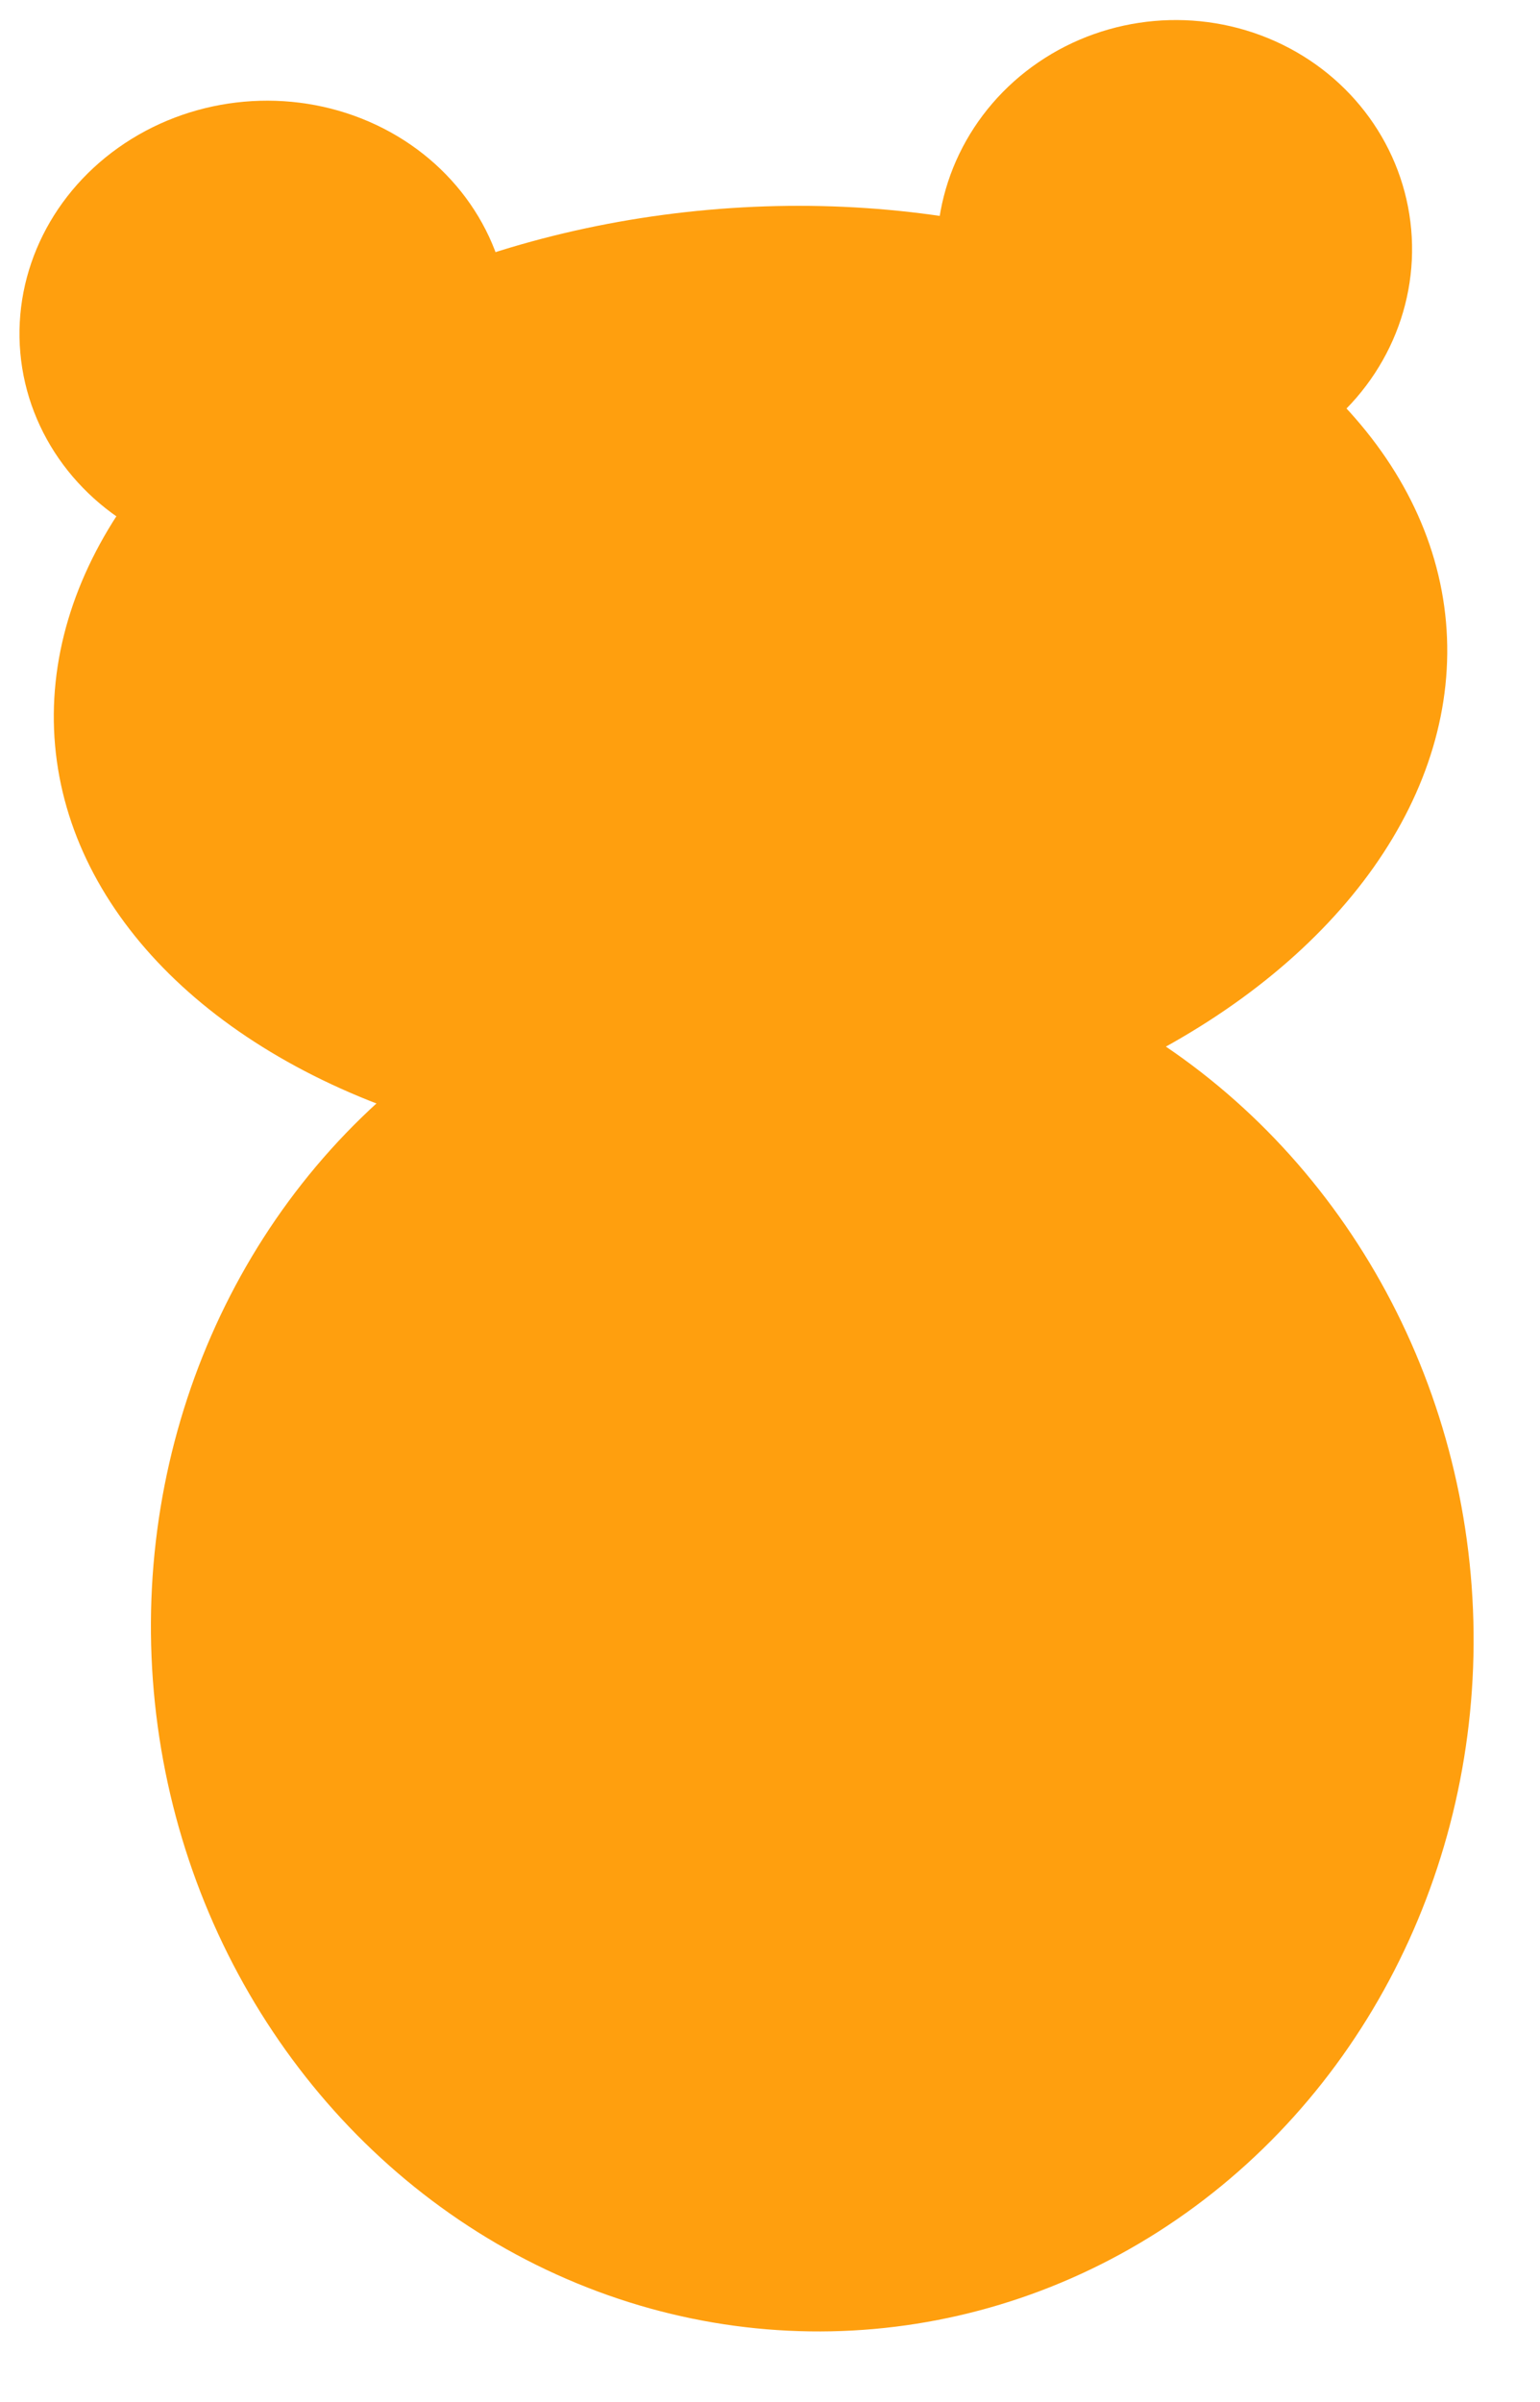 <svg width="68" height="106" viewBox="0 0 68 106" fill="none" xmlns="http://www.w3.org/2000/svg">
<ellipse cx="33.14" cy="30.168" rx="30.829" ry="20.99" transform="rotate(-5.066 33.14 30.168)" fill="#FF9F0E"/>
<ellipse cx="35.866" cy="72.068" rx="29.189" ry="30.829" transform="rotate(-5.066 35.866 72.068)" fill="#FF9F0E"/>
<ellipse cx="11.678" cy="14.615" rx="10.823" ry="10.167" transform="rotate(-5.066 11.678 14.615)" fill="#FF9F0E"/>
<ellipse cx="51.859" cy="11.054" rx="10.495" ry="10.167" transform="rotate(-5.066 51.859 11.054)" fill="#FF9F0E"/>
</svg>
